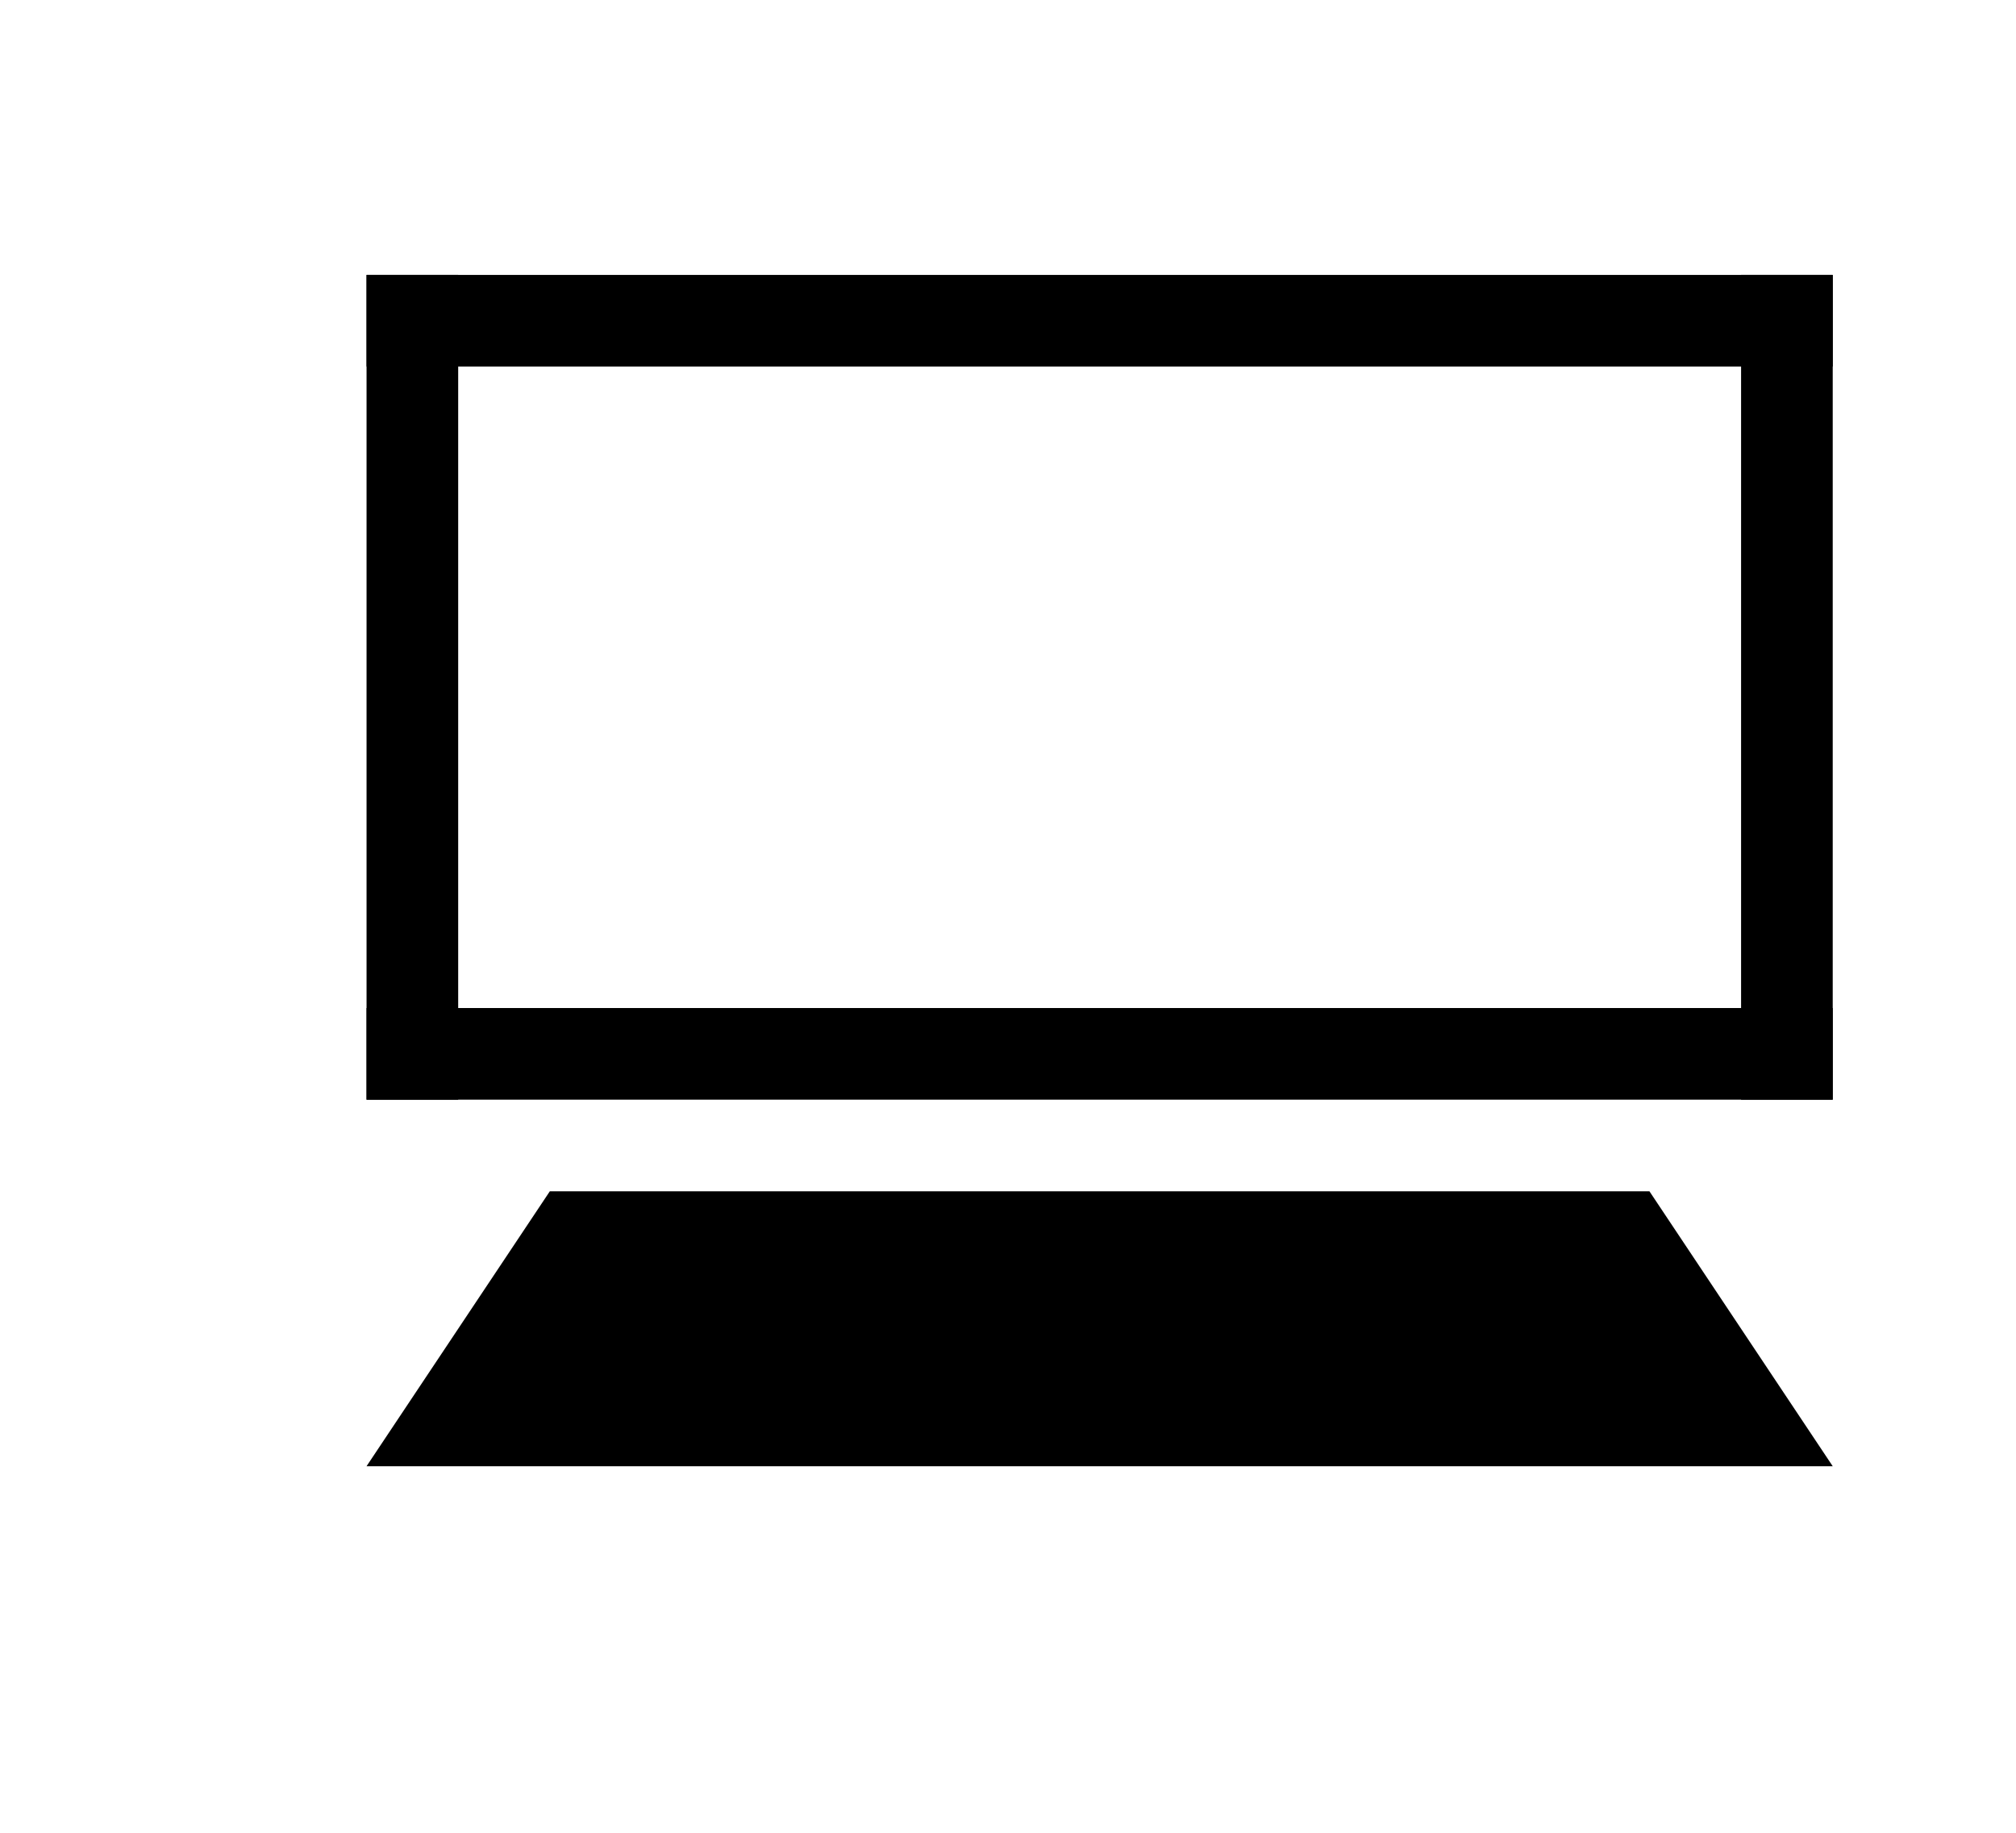 <svg xmlns:xlink="http://www.w3.org/1999/xlink" xmlns="http://www.w3.org/2000/svg" viewBox="-10 0 110 100">
    <path d="M10,15h80v5h-80z"/>
    <path d="M10,15h5v45h-5z"/>
    <path d="M90,15h-5v45h5z"/>
    <path d="M90,60h-80v-5h80z"/>
    <path d="M80,65h-60l-10,15h80z"/>
</svg>
